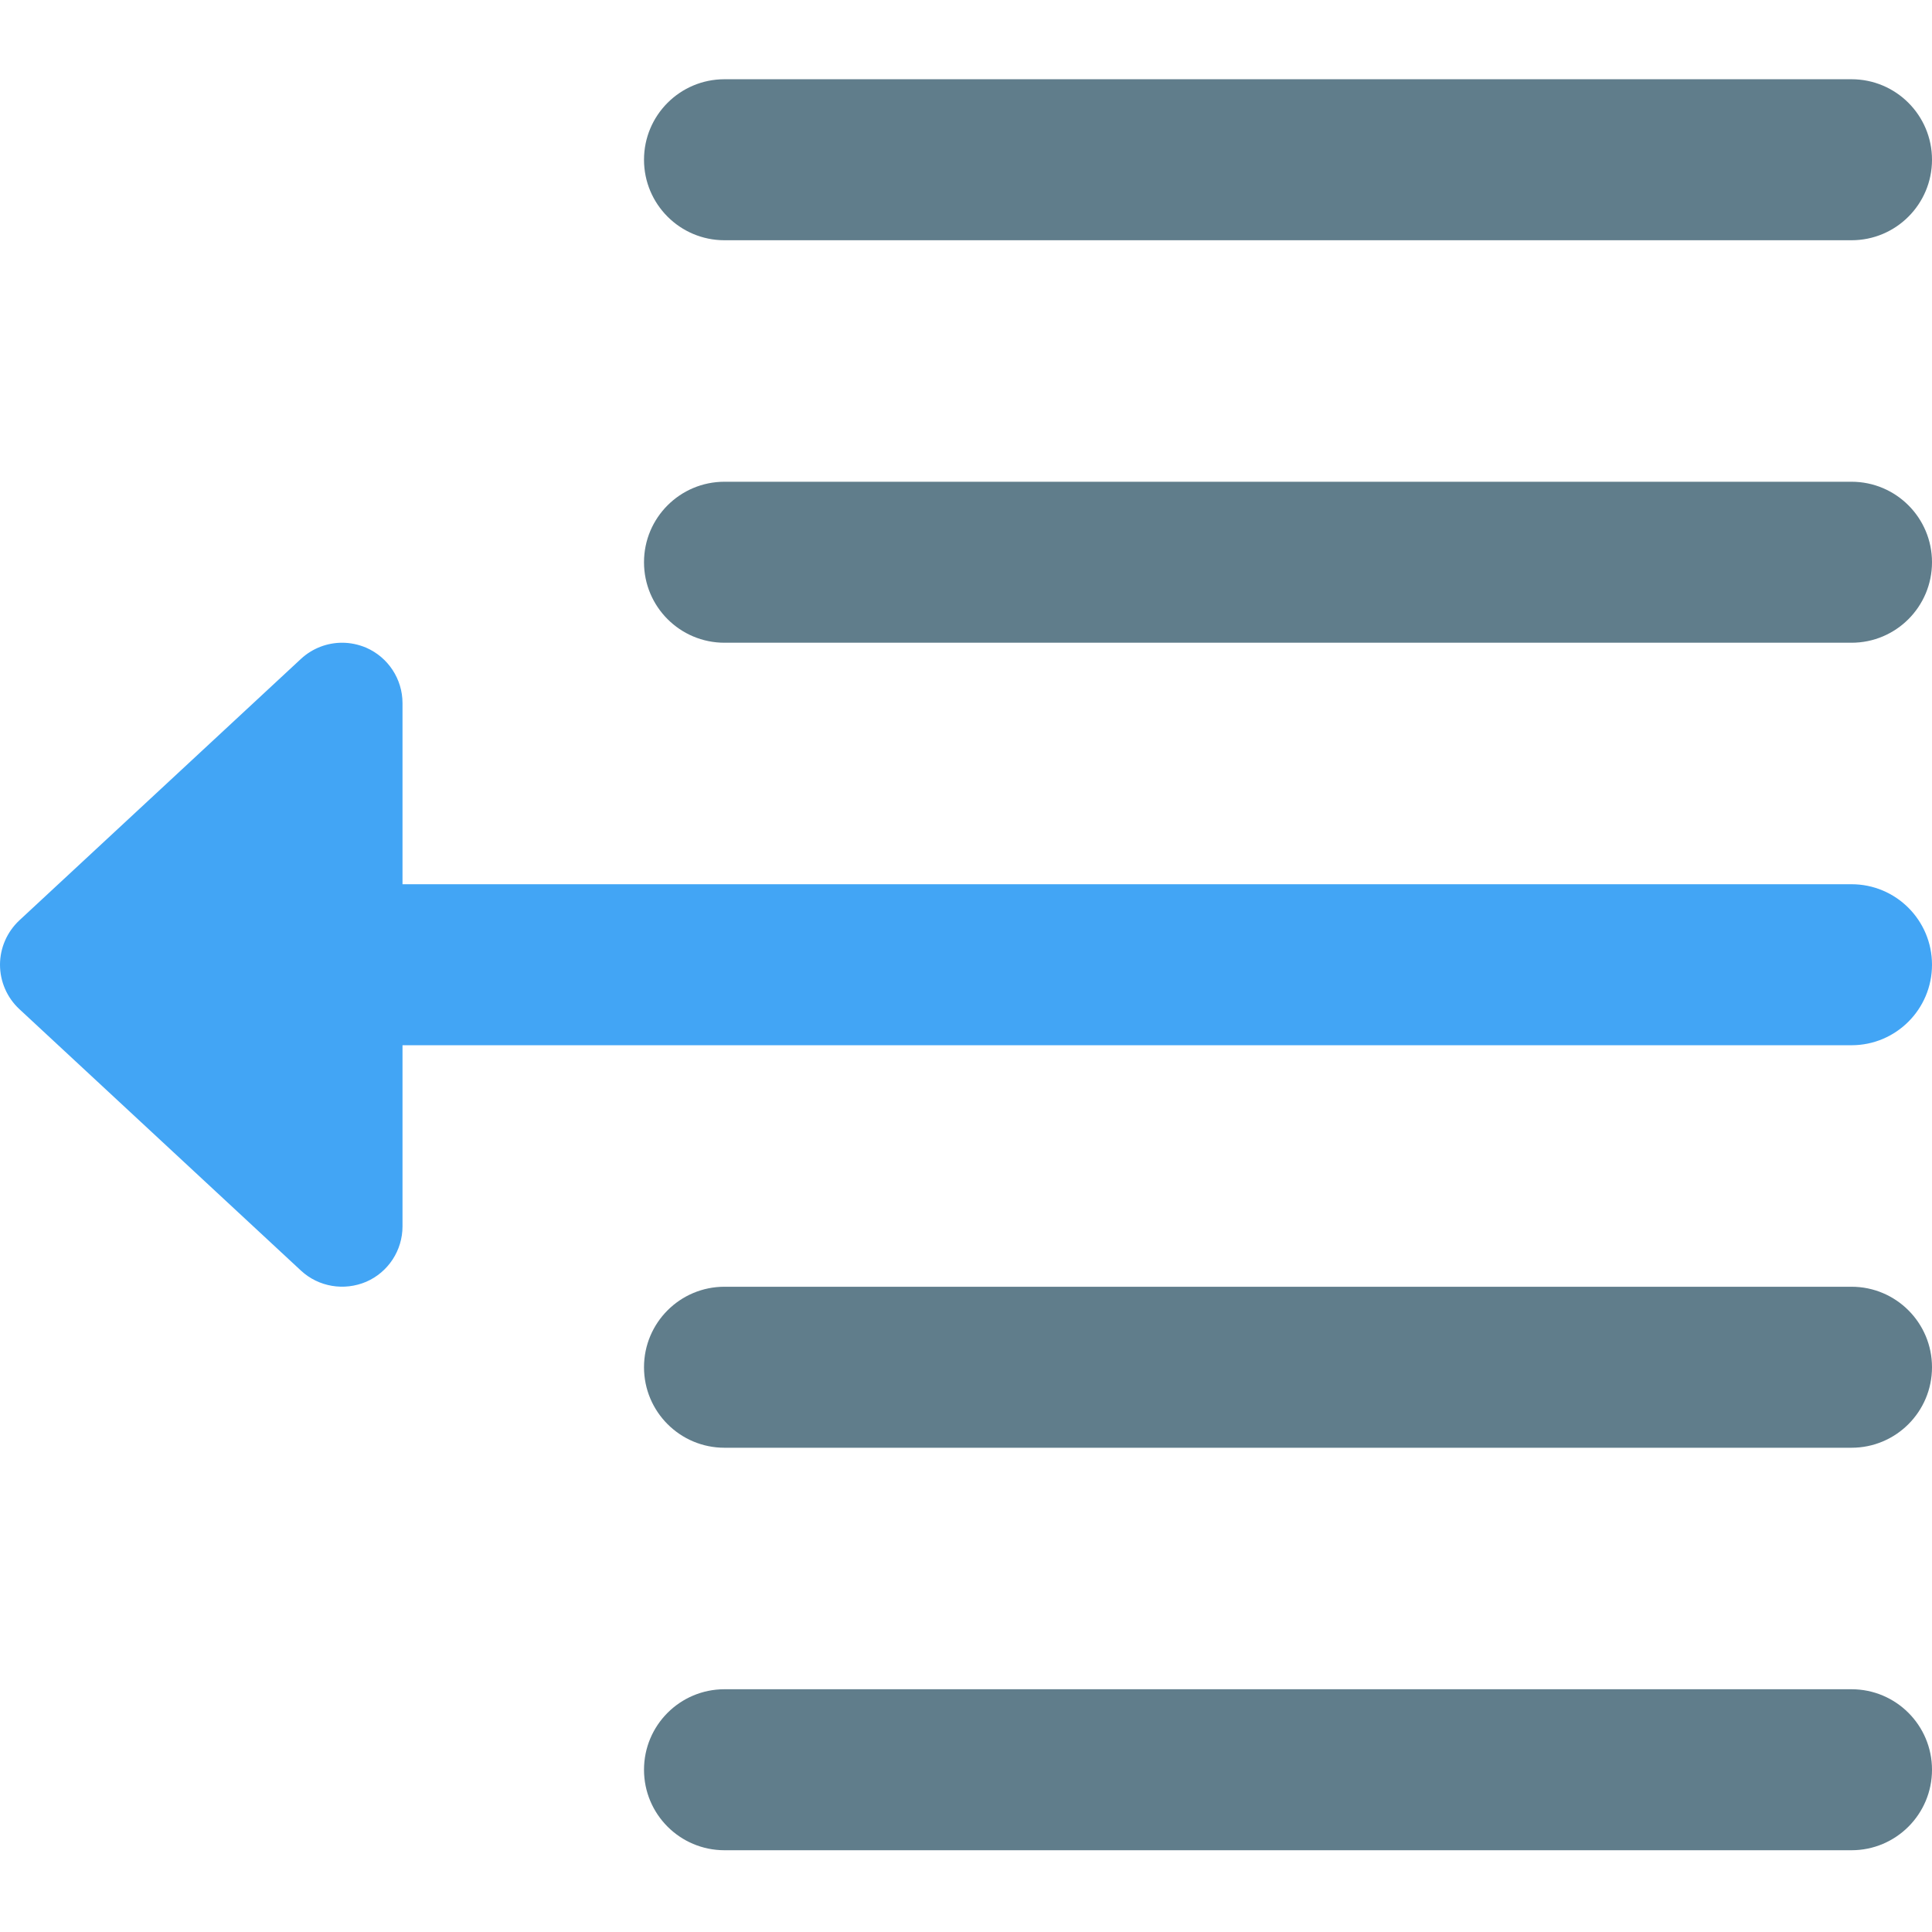 <svg height="512pt" viewBox="0 -21 512 512" width="512pt" xmlns="http://www.w3.org/2000/svg"><g fill="#607d8b"><path d="m490.668 362.668h-298.668c-11.797 0-21.332-9.559-21.332-21.336 0-11.773 9.535-21.332 21.332-21.332h298.668c11.797 0 21.332 9.559 21.332 21.332 0 11.777-9.535 21.336-21.332 21.336zm0 0"/><path d="m490.668 469.332h-298.668c-11.797 0-21.332-9.555-21.332-21.332s9.535-21.332 21.332-21.332h298.668c11.797 0 21.332 9.555 21.332 21.332s-9.535 21.332-21.332 21.332zm0 0"/><path d="m490.668 149.332h-298.668c-11.797 0-21.332-9.555-21.332-21.332s9.535-21.332 21.332-21.332h298.668c11.797 0 21.332 9.555 21.332 21.332s-9.535 21.332-21.332 21.332zm0 0"/><path d="m490.668 42.668h-298.668c-11.797 0-21.332-9.559-21.332-21.336 0-11.773 9.535-21.332 21.332-21.332h298.668c11.797 0 21.332 9.559 21.332 21.332 0 11.777-9.535 21.336-21.332 21.336zm0 0"/></g><path d="m490.668 213.332h-384v-48c0-6.355-3.777-12.117-9.602-14.676-2.07-.875-4.223-1.324-6.398-1.324-3.969 0-7.875 1.473-10.902 4.27l-74.668 69.332c-3.242 3.051-5.098 7.297-5.098 11.734s1.855 8.703 5.098 11.73l74.668 69.336c4.672 4.328 11.457 5.438 17.301 2.941 5.824-2.539 9.602-8.297 9.602-14.676v-48h384c11.797 0 21.332-9.559 21.332-21.332 0-11.777-9.535-21.336-21.332-21.336zm0 0" fill="#42a5f5"/></svg>